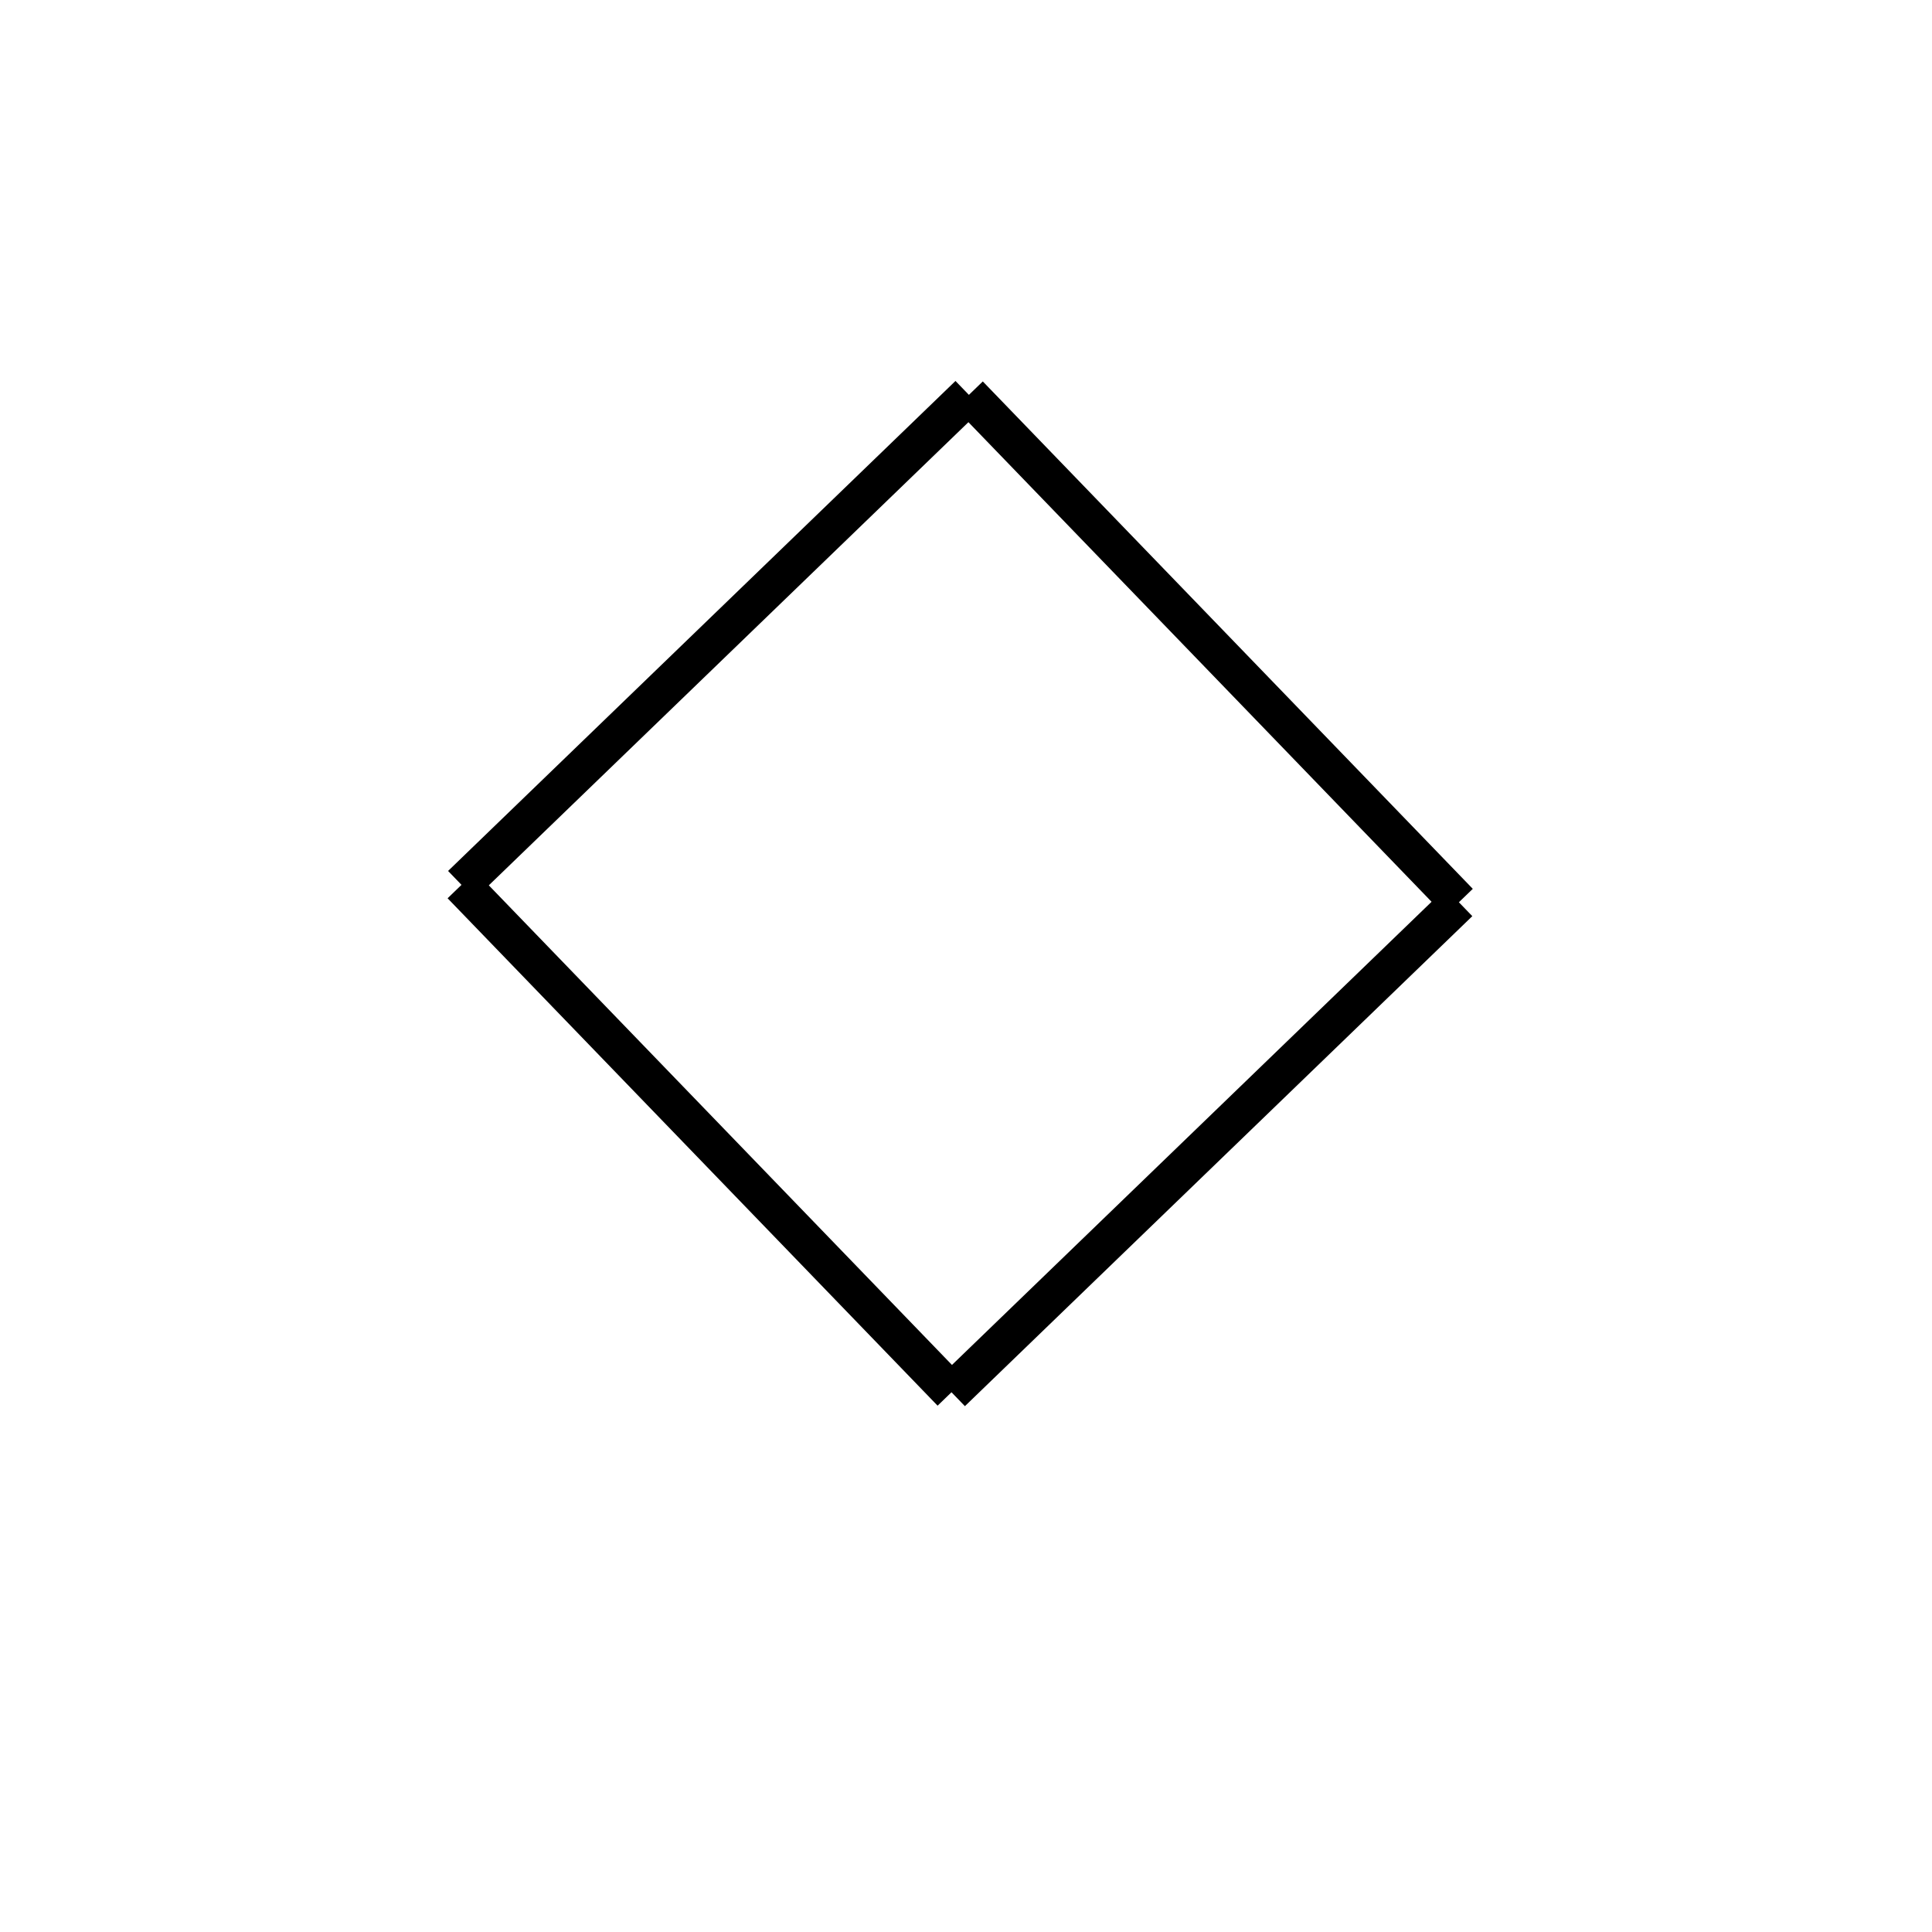 <!-- Este archivo es creado automaticamente por el generador de contenido del programa contornos version 1.1. Este elementos es el numero 715 de la serie 120 -->
<svg xmlns="http://www.w3.org/2000/svg" height="100" width="100">
<rect width="100%" height="100%" fill="#808080" stroke="none"/>
<rect stroke-width="5" stroke="#ffffff" fill="#ffffff" height="100" width="100" y="0" x="0"/>
<line x1="50.15" y1="20.438" x2="75.512" y2="46.701" stroke-width="2" stroke="black" />
<line x1="75.512" y1="46.701" x2="49.249" y2="72.063" stroke-width="2" stroke="black" />
<line x1="23.887" y1="45.8" x2="49.249" y2="72.063" stroke-width="2" stroke="black" />
<line x1="50.15" y1="20.438" x2="23.887" y2="45.8" stroke-width="2" stroke="black" />
</svg>
